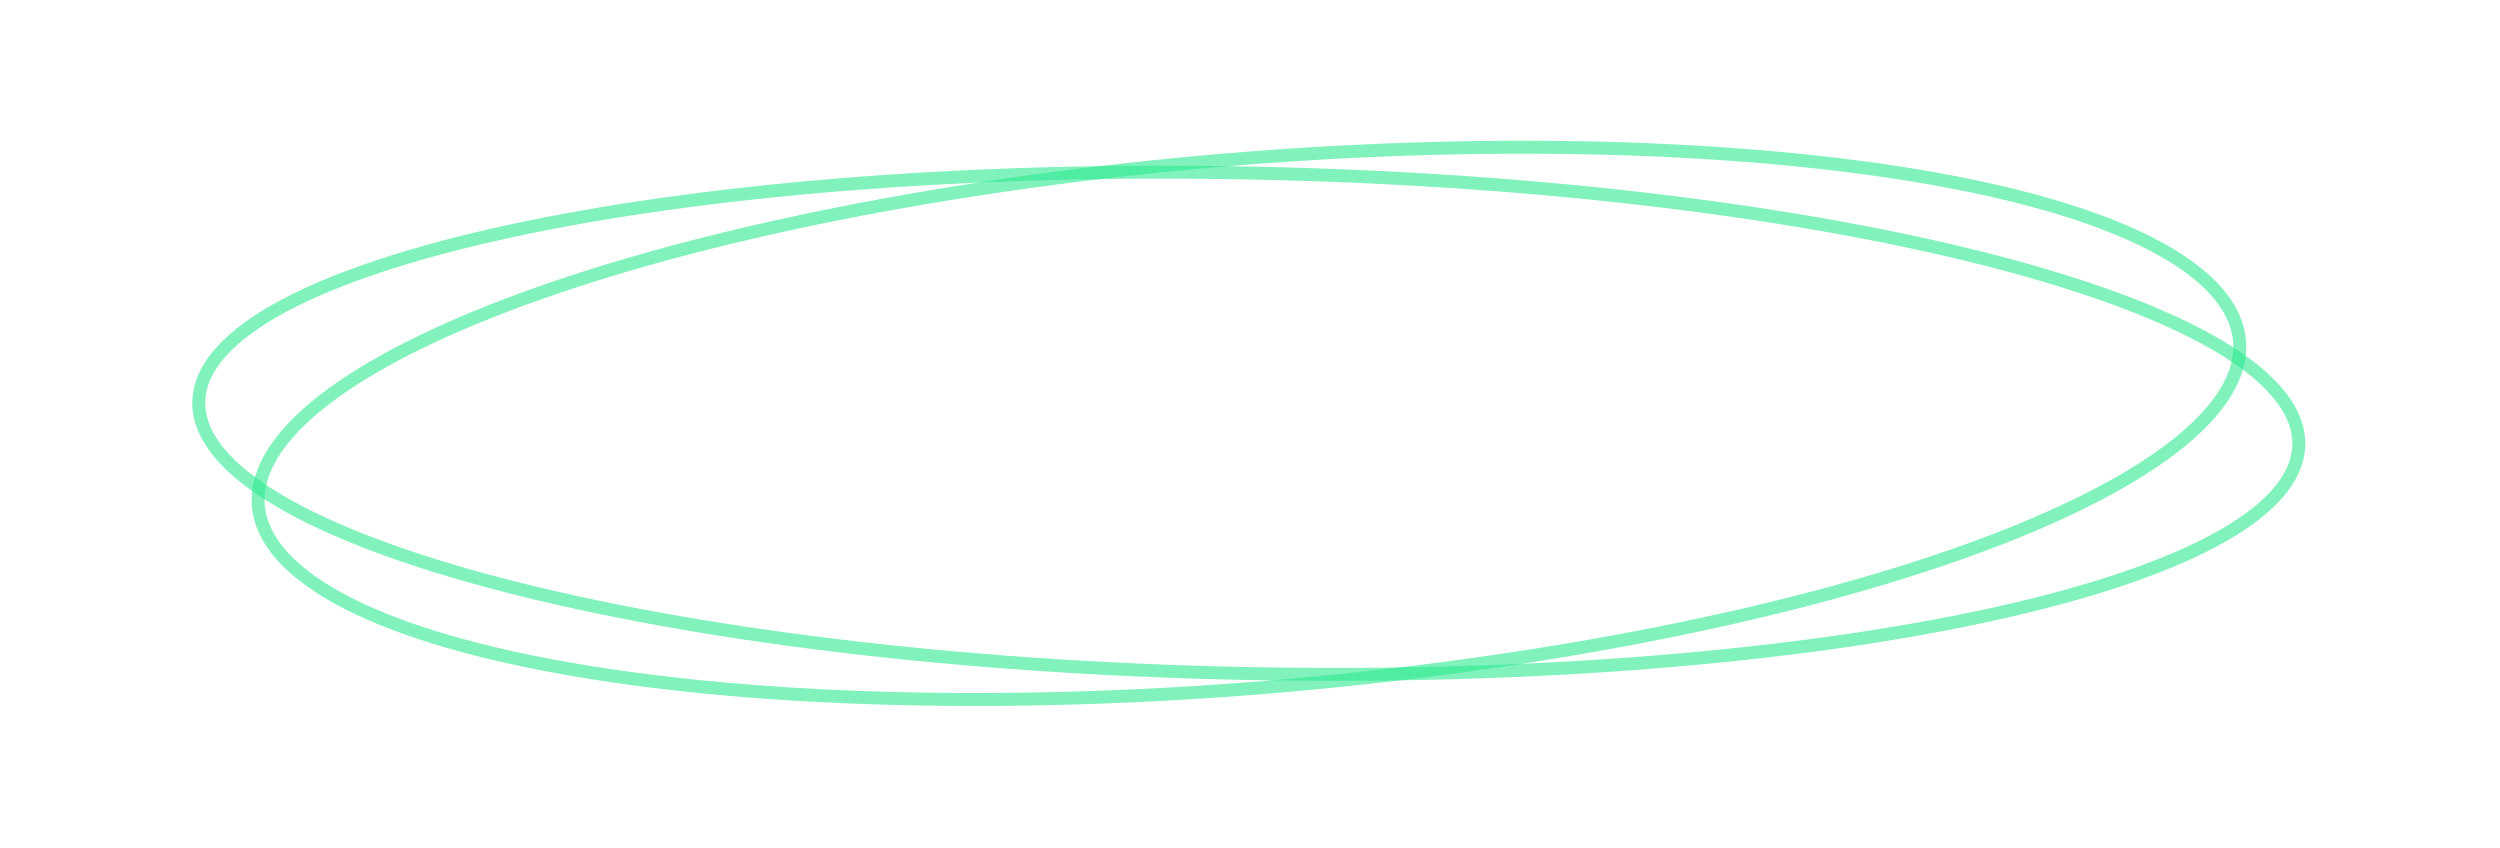 <svg width="699" height="237" viewBox="0 0 699 237" fill="none" xmlns="http://www.w3.org/2000/svg">
<path d="M347.713 188.292C509.853 191.616 641.94 162.995 642.738 124.364C643.536 85.734 512.742 51.723 350.602 48.398C188.463 45.074 56.376 73.695 55.578 112.326C54.78 150.956 185.574 184.968 347.713 188.292Z" stroke="#2DEA8F" stroke-opacity="0.6" stroke-width="3.621" stroke-miterlimit="10"/>
<path d="M431.319 182.853C577.403 159.409 659.065 111.536 613.717 75.924C568.368 40.312 413.182 30.448 267.098 53.892C121.013 77.335 39.351 125.209 84.7 160.821C130.048 196.432 285.235 206.296 431.319 182.853Z" stroke="#2DEA8F" stroke-opacity="0.6" stroke-width="3.621" stroke-miterlimit="10"/>
</svg>
